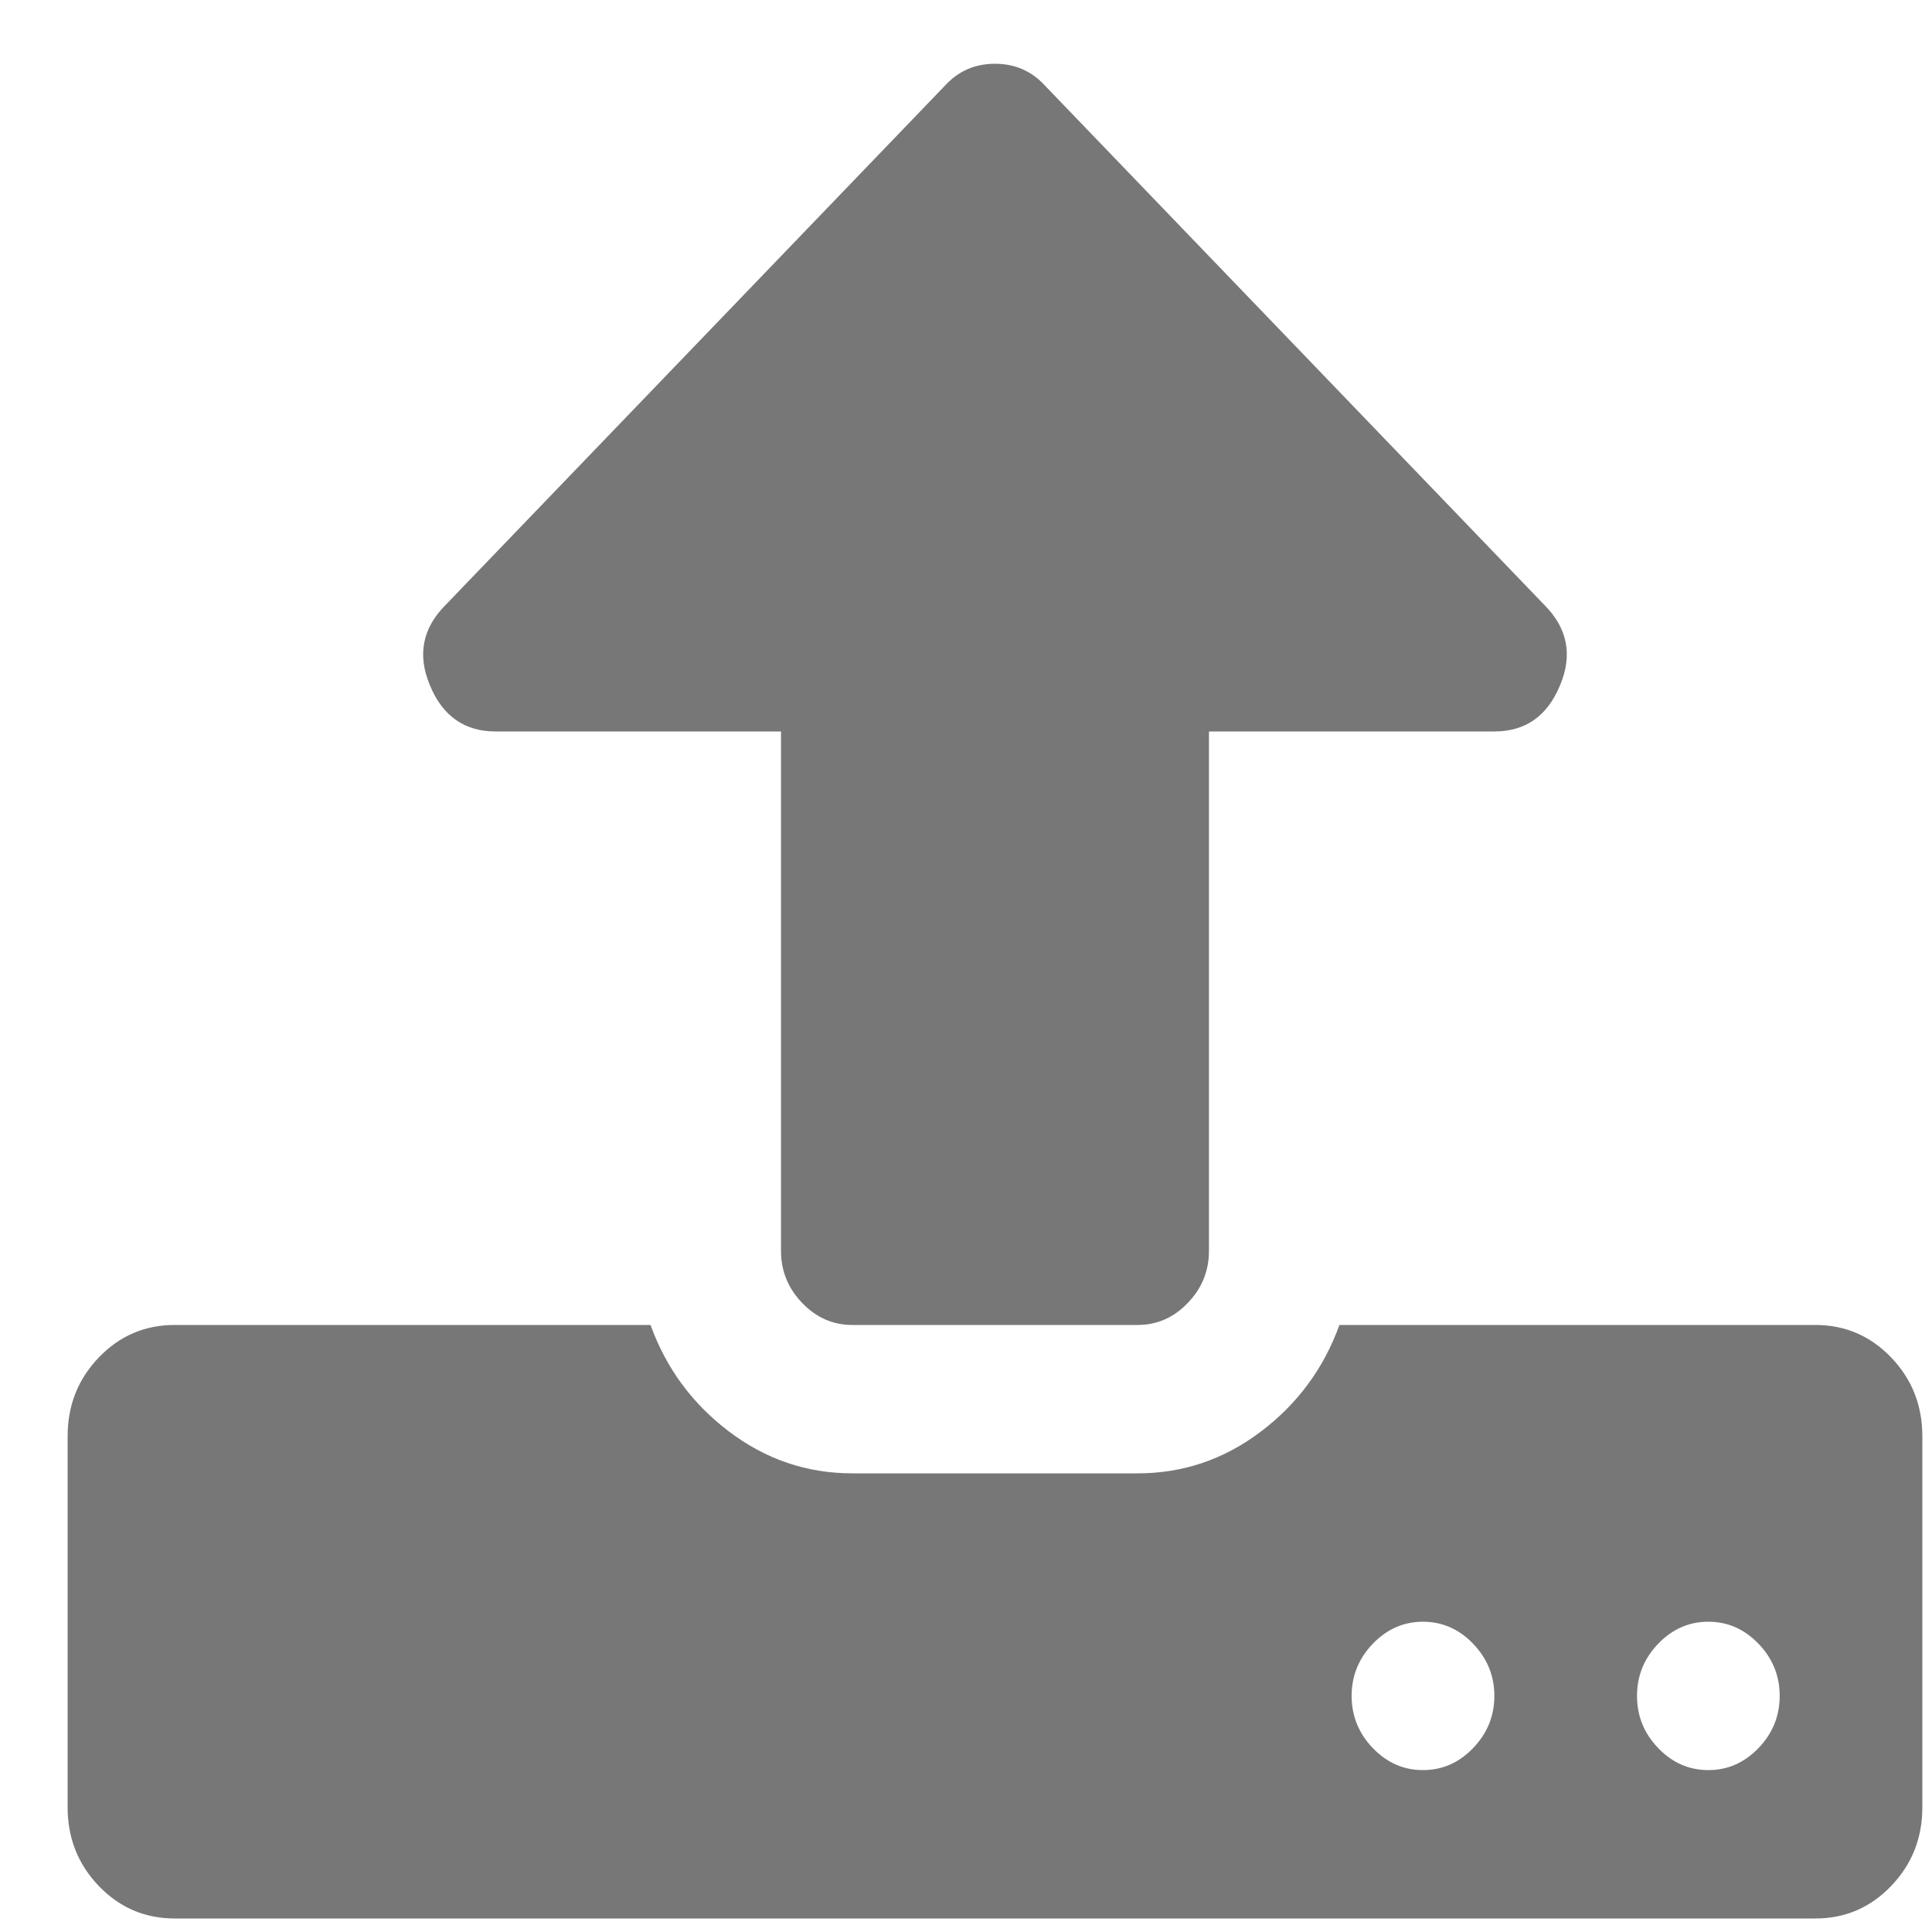 <svg width="25" height="25" viewBox="0 0 25 25" fill="none" xmlns="http://www.w3.org/2000/svg">
<path d="M19.337 21.945C19.337 21.685 19.245 21.46 19.062 21.27C18.88 21.08 18.663 20.985 18.413 20.985C18.163 20.985 17.947 21.08 17.764 21.27C17.582 21.46 17.49 21.685 17.49 21.945C17.49 22.205 17.582 22.43 17.764 22.62C17.947 22.81 18.163 22.905 18.413 22.905C18.663 22.905 18.88 22.81 19.062 22.62C19.245 22.43 19.337 22.205 19.337 21.945ZM23.029 21.945C23.029 21.685 22.938 21.46 22.755 21.27C22.572 21.08 22.356 20.985 22.106 20.985C21.856 20.985 21.639 21.08 21.457 21.27C21.274 21.46 21.183 21.685 21.183 21.945C21.183 22.205 21.274 22.43 21.457 22.62C21.639 22.81 21.856 22.905 22.106 22.905C22.356 22.905 22.572 22.81 22.755 22.62C22.938 22.43 23.029 22.205 23.029 21.945ZM24.875 18.585V23.385C24.875 23.785 24.74 24.125 24.471 24.405C24.202 24.685 23.875 24.825 23.49 24.825H2.26C1.875 24.825 1.548 24.685 1.279 24.405C1.01 24.125 0.875 23.785 0.875 23.385V18.585C0.875 18.185 1.01 17.845 1.279 17.565C1.548 17.285 1.875 17.145 2.26 17.145H8.418C8.62 17.705 8.959 18.165 9.435 18.525C9.911 18.885 10.442 19.065 11.029 19.065H14.721C15.308 19.065 15.839 18.885 16.315 18.525C16.791 18.165 17.13 17.705 17.332 17.145H23.49C23.875 17.145 24.202 17.285 24.471 17.565C24.74 17.845 24.875 18.185 24.875 18.585ZM20.188 8.865C20.024 9.265 19.74 9.465 19.337 9.465H15.644V16.185C15.644 16.445 15.553 16.67 15.37 16.86C15.188 17.05 14.971 17.145 14.721 17.145H11.029C10.779 17.145 10.562 17.05 10.38 16.86C10.197 16.67 10.106 16.445 10.106 16.185V9.465H6.413C6.01 9.465 5.726 9.265 5.562 8.865C5.399 8.475 5.466 8.13 5.764 7.83L12.226 1.11C12.399 0.92 12.615 0.825 12.875 0.825C13.135 0.825 13.351 0.92 13.524 1.11L19.986 7.83C20.284 8.13 20.351 8.475 20.188 8.865Z" fill="#777777"/>
</svg>
